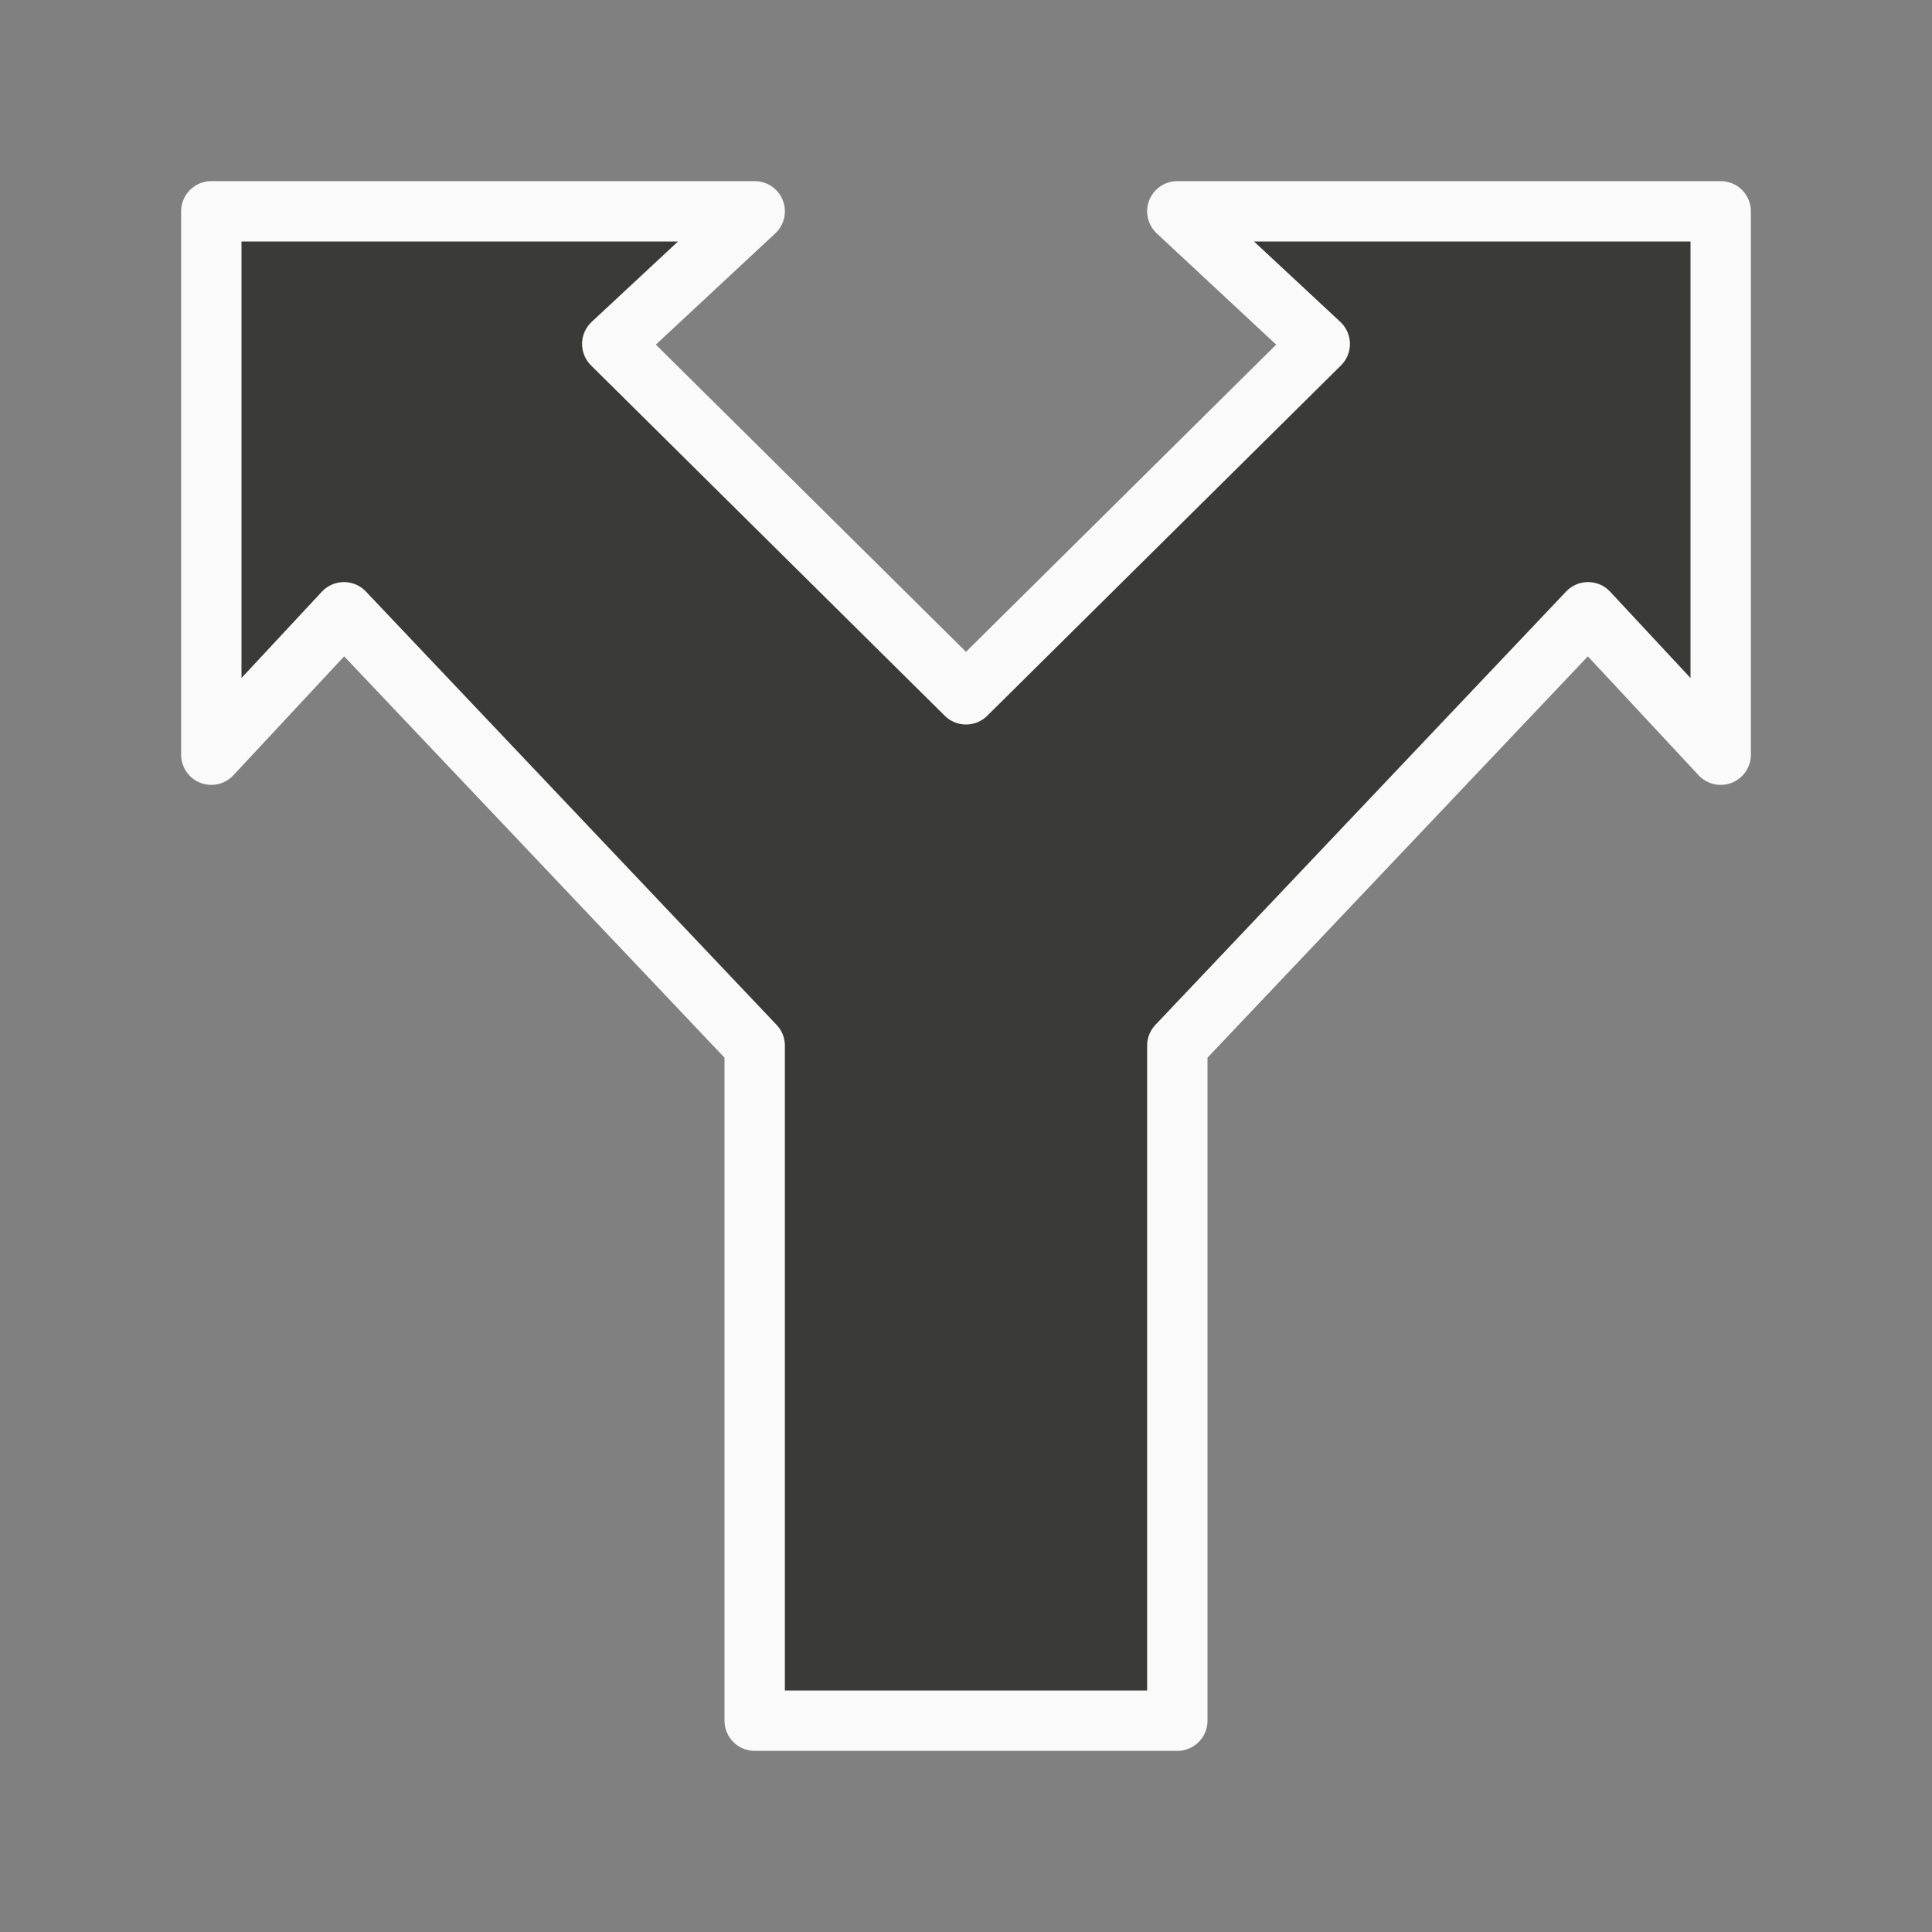 <svg viewBox="0 0 32 32" xmlns="http://www.w3.org/2000/svg"><rect x="0" y="0" width="32" height="32" fill="#808080" stroke="none"/><path d="m3.5 3.5v9l2.197-2.359 6.803 7.178v11.181h7v-11.181l6.803-7.178 2.197 2.359v-9h-9l2.359 2.197-5.859 5.803-5.859-5.803 2.359-2.197z" fill="#3a3a38" stroke="#fafafa" stroke-linecap="round" stroke-linejoin="round" stroke-width="1"/></svg>